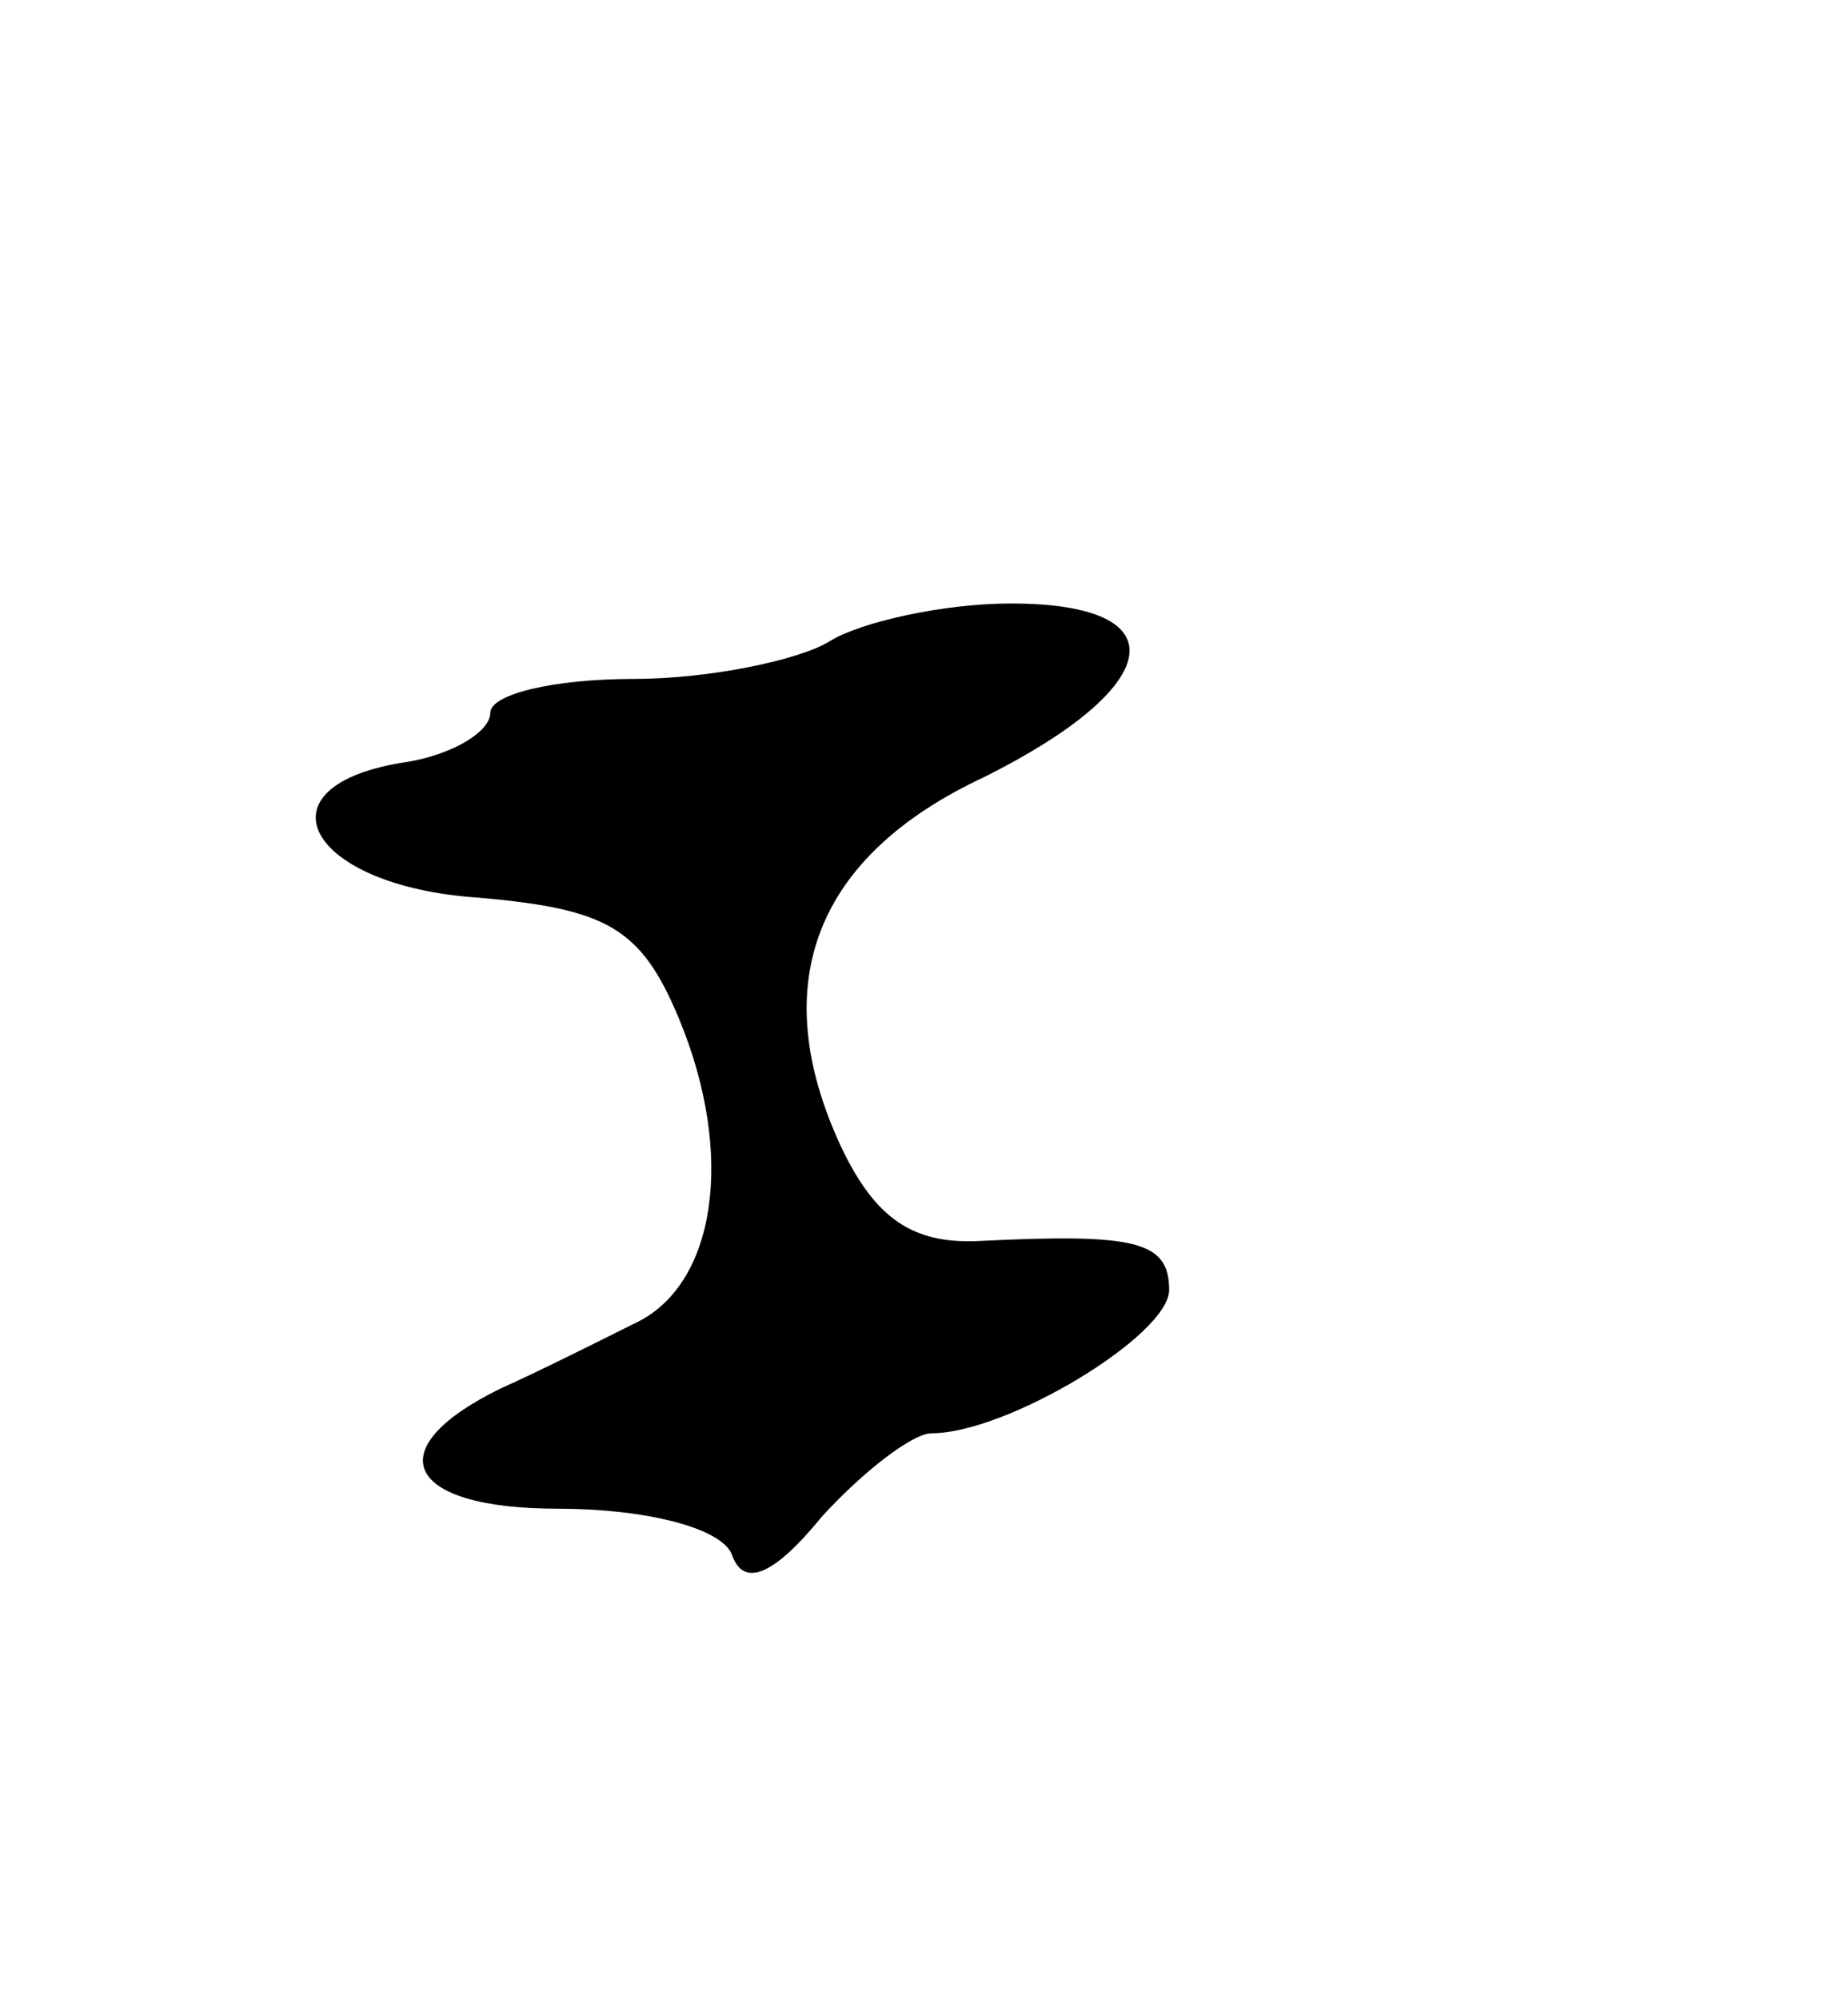 <svg version="1.0" xmlns="http://www.w3.org/2000/svg"
 width="49pt" height="53pt" viewBox="0 0 49 53"
 preserveAspectRatio="xMidYMid meet">
<g transform="translate(0,53) scale(0.1,-0.1)"
fill="#000000" stroke="none">
<path d="M220 360 c-8 -5 -32 -10 -52 -10 -21 0 -38 -4 -38 -9 0 -5 -10 -11
-22 -13 -41 -6 -27 -33 19 -36 34 -3 43 -8 53 -32 15 -36 10 -71 -12 -81 -10
-5 -26 -13 -35 -17 -33 -16 -26 -32 15 -32 23 0 43 -5 46 -12 3 -9 11 -6 24
10 11 12 24 22 29 22 20 0 63 26 63 38 0 13 -9 15 -50 13 -18 -1 -28 6 -37 25
-20 43 -7 77 38 98 48 24 52 46 7 46 -18 0 -40 -5 -48 -10z"/>
</g>
</svg>
